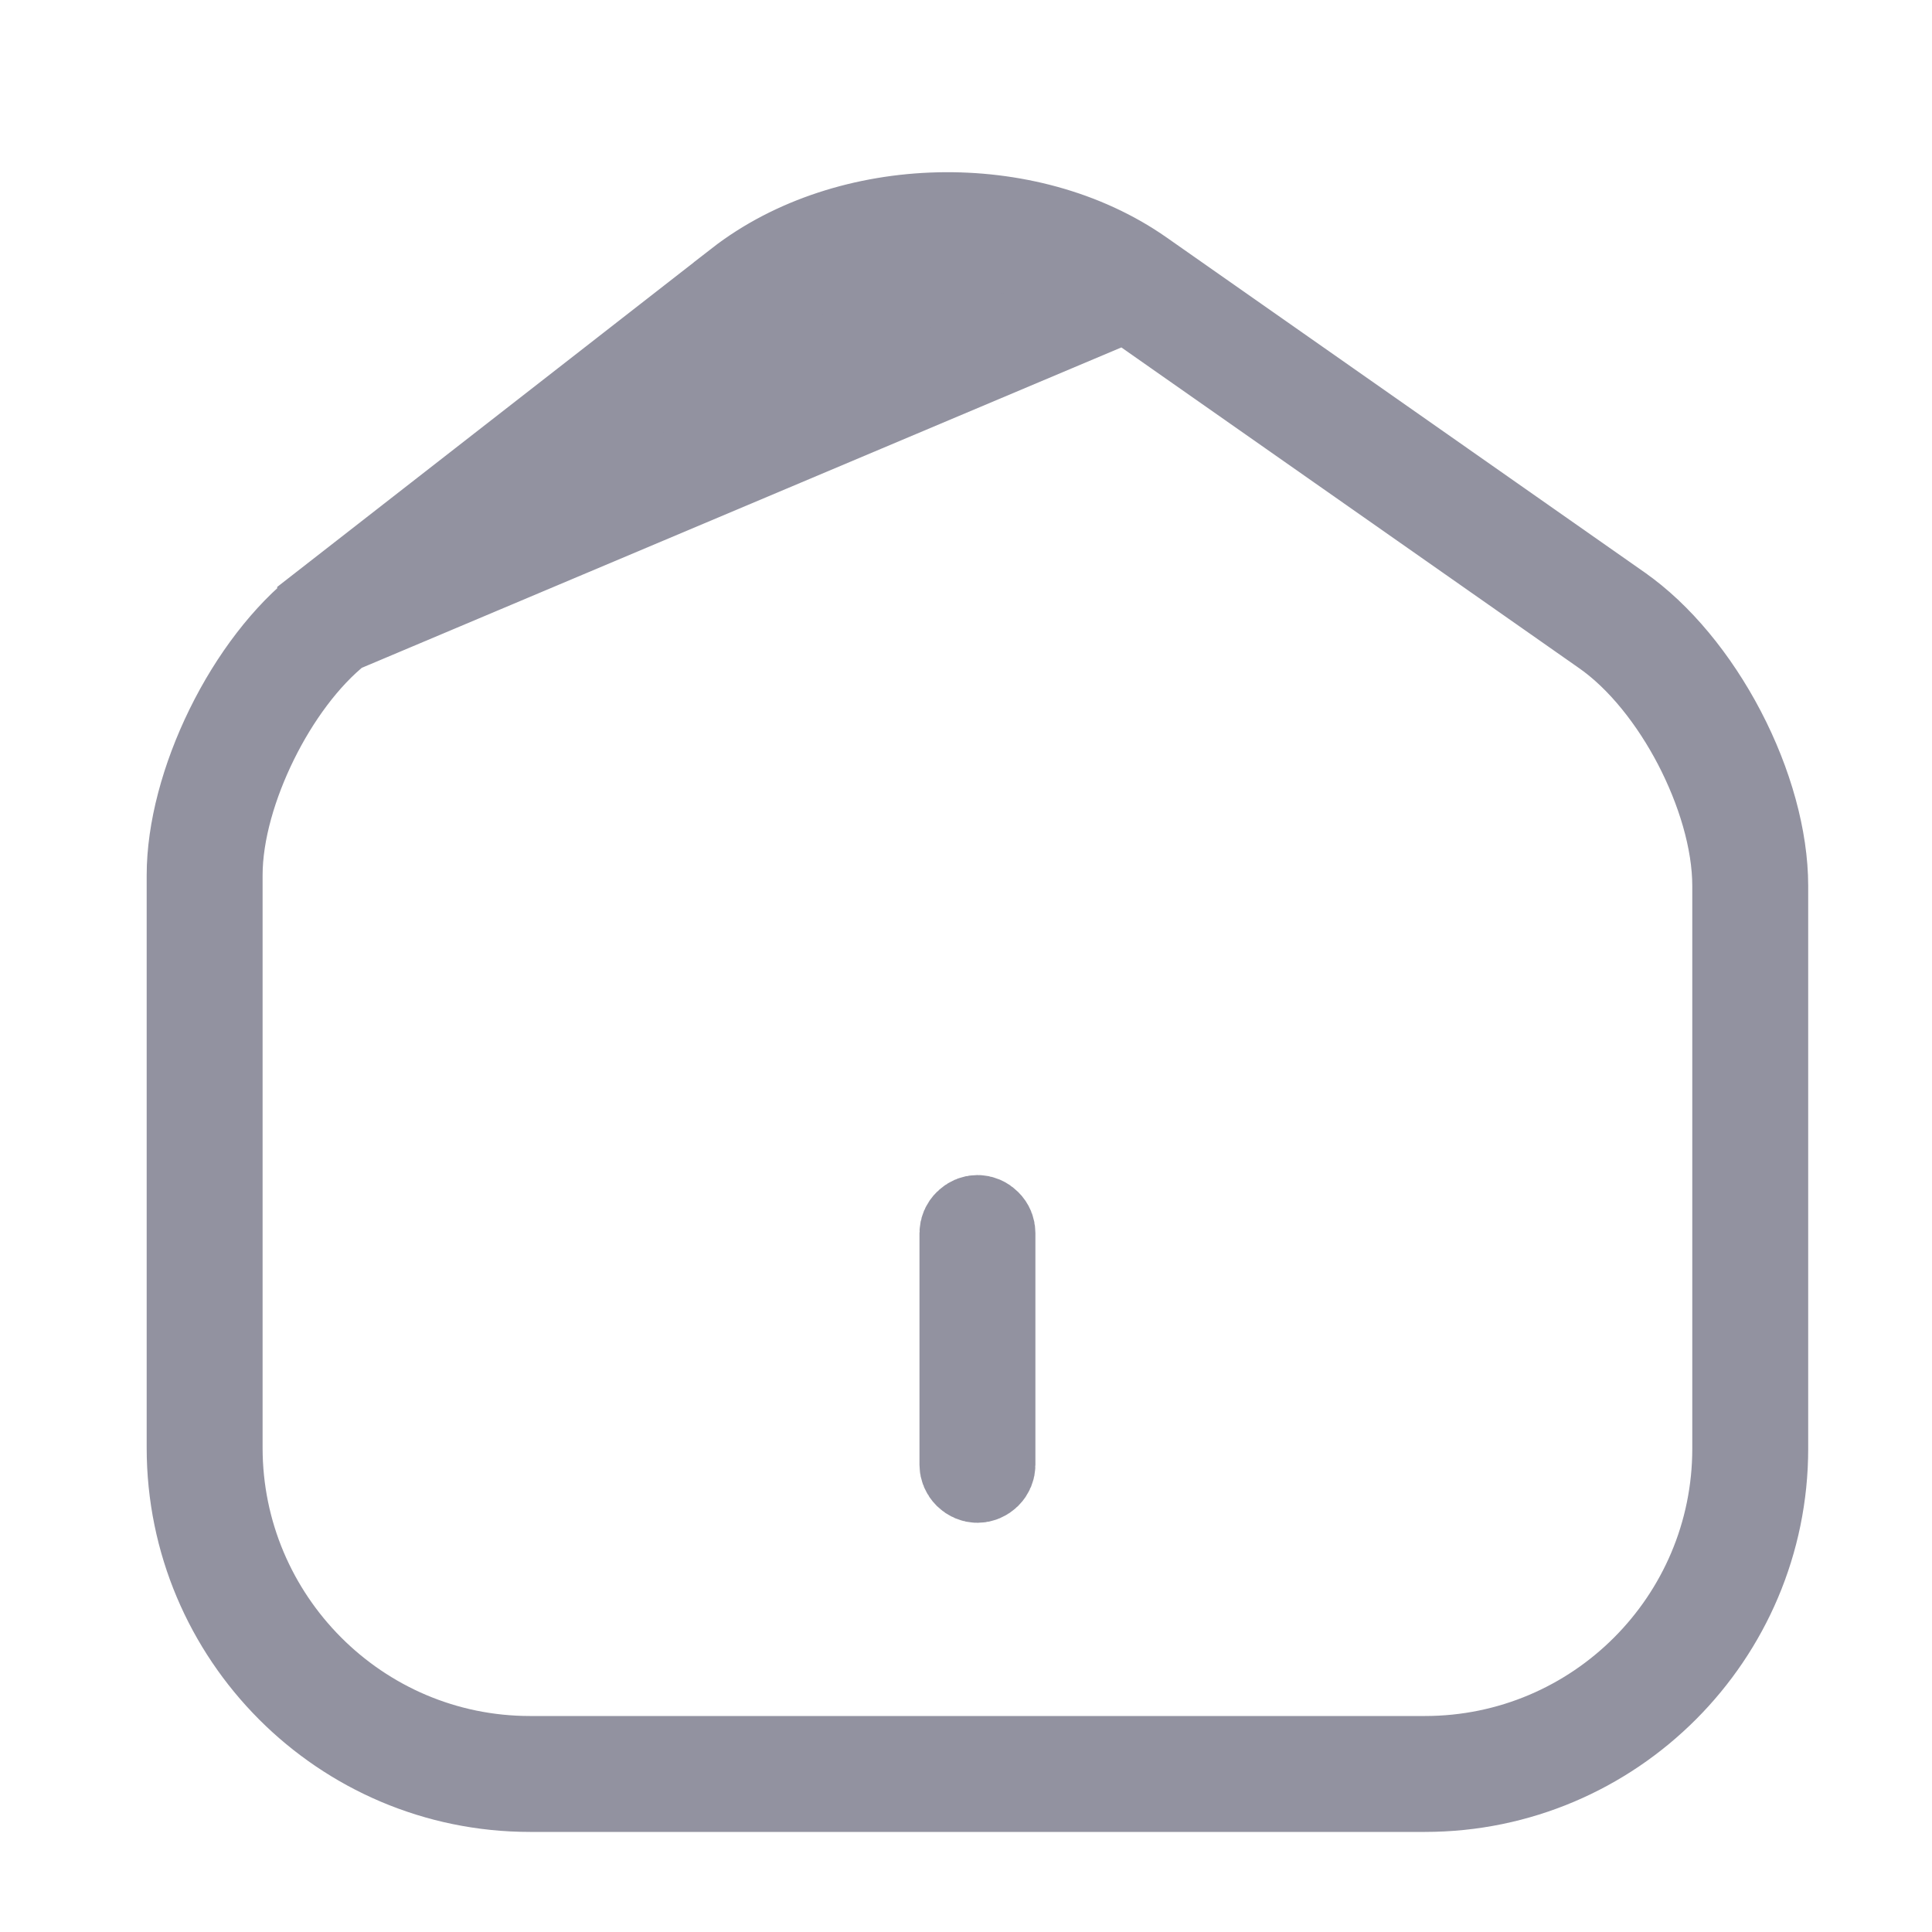 <svg width="25" height="25" viewBox="0 0 25 25" fill="none" xmlns="http://www.w3.org/2000/svg">
<g id="vuesax/outline/home-2">
<g id="home-2">
<path id="Vector" d="M4.37 8.122L4.37 8.122L9.759 3.922C10.427 3.401 11.303 3.15 12.152 3.131C13 3.113 13.888 3.326 14.583 3.814L4.37 8.122ZM4.37 8.122L4.367 8.124C3.92 8.477 3.535 9.016 3.264 9.567C2.993 10.118 2.798 10.753 2.798 11.325V18.735C2.798 20.974 4.615 22.805 6.858 22.805H18.438C20.68 22.805 22.498 20.986 22.498 18.745V11.465C22.498 10.859 22.286 10.19 21.987 9.615C21.688 9.042 21.261 8.486 20.76 8.142L14.583 3.814L4.37 8.122ZM4.187 7.889L4.187 7.888L9.577 3.689C9.577 3.689 9.577 3.689 9.577 3.688C10.988 2.591 13.289 2.537 14.754 3.566L14.754 3.566L20.934 7.896L20.935 7.897C21.433 8.244 21.905 8.814 22.253 9.48C22.601 10.146 22.798 10.859 22.798 11.465V18.745C22.798 21.145 20.846 23.105 18.438 23.105H6.858C4.451 23.105 2.498 21.145 2.498 18.735V11.325C2.498 10.758 2.677 10.082 2.992 9.44C3.307 8.798 3.735 8.24 4.187 7.889Z" fill="#9292A0" stroke="#9292A0" stroke-width="1.2"/>
<path id="Vector_2" d="M12.648 19.105C12.612 19.105 12.575 19.09 12.544 19.06C12.513 19.029 12.498 18.991 12.498 18.955V15.955C12.498 15.919 12.513 15.881 12.544 15.851C12.575 15.82 12.612 15.805 12.648 15.805C12.685 15.805 12.722 15.82 12.753 15.851C12.784 15.881 12.798 15.919 12.798 15.955V18.955C12.798 18.991 12.784 19.029 12.753 19.06C12.722 19.09 12.685 19.105 12.648 19.105Z" fill="#9292A0" stroke="#9292A0" stroke-width="1.2"/>
</g>
</g>
</svg>
